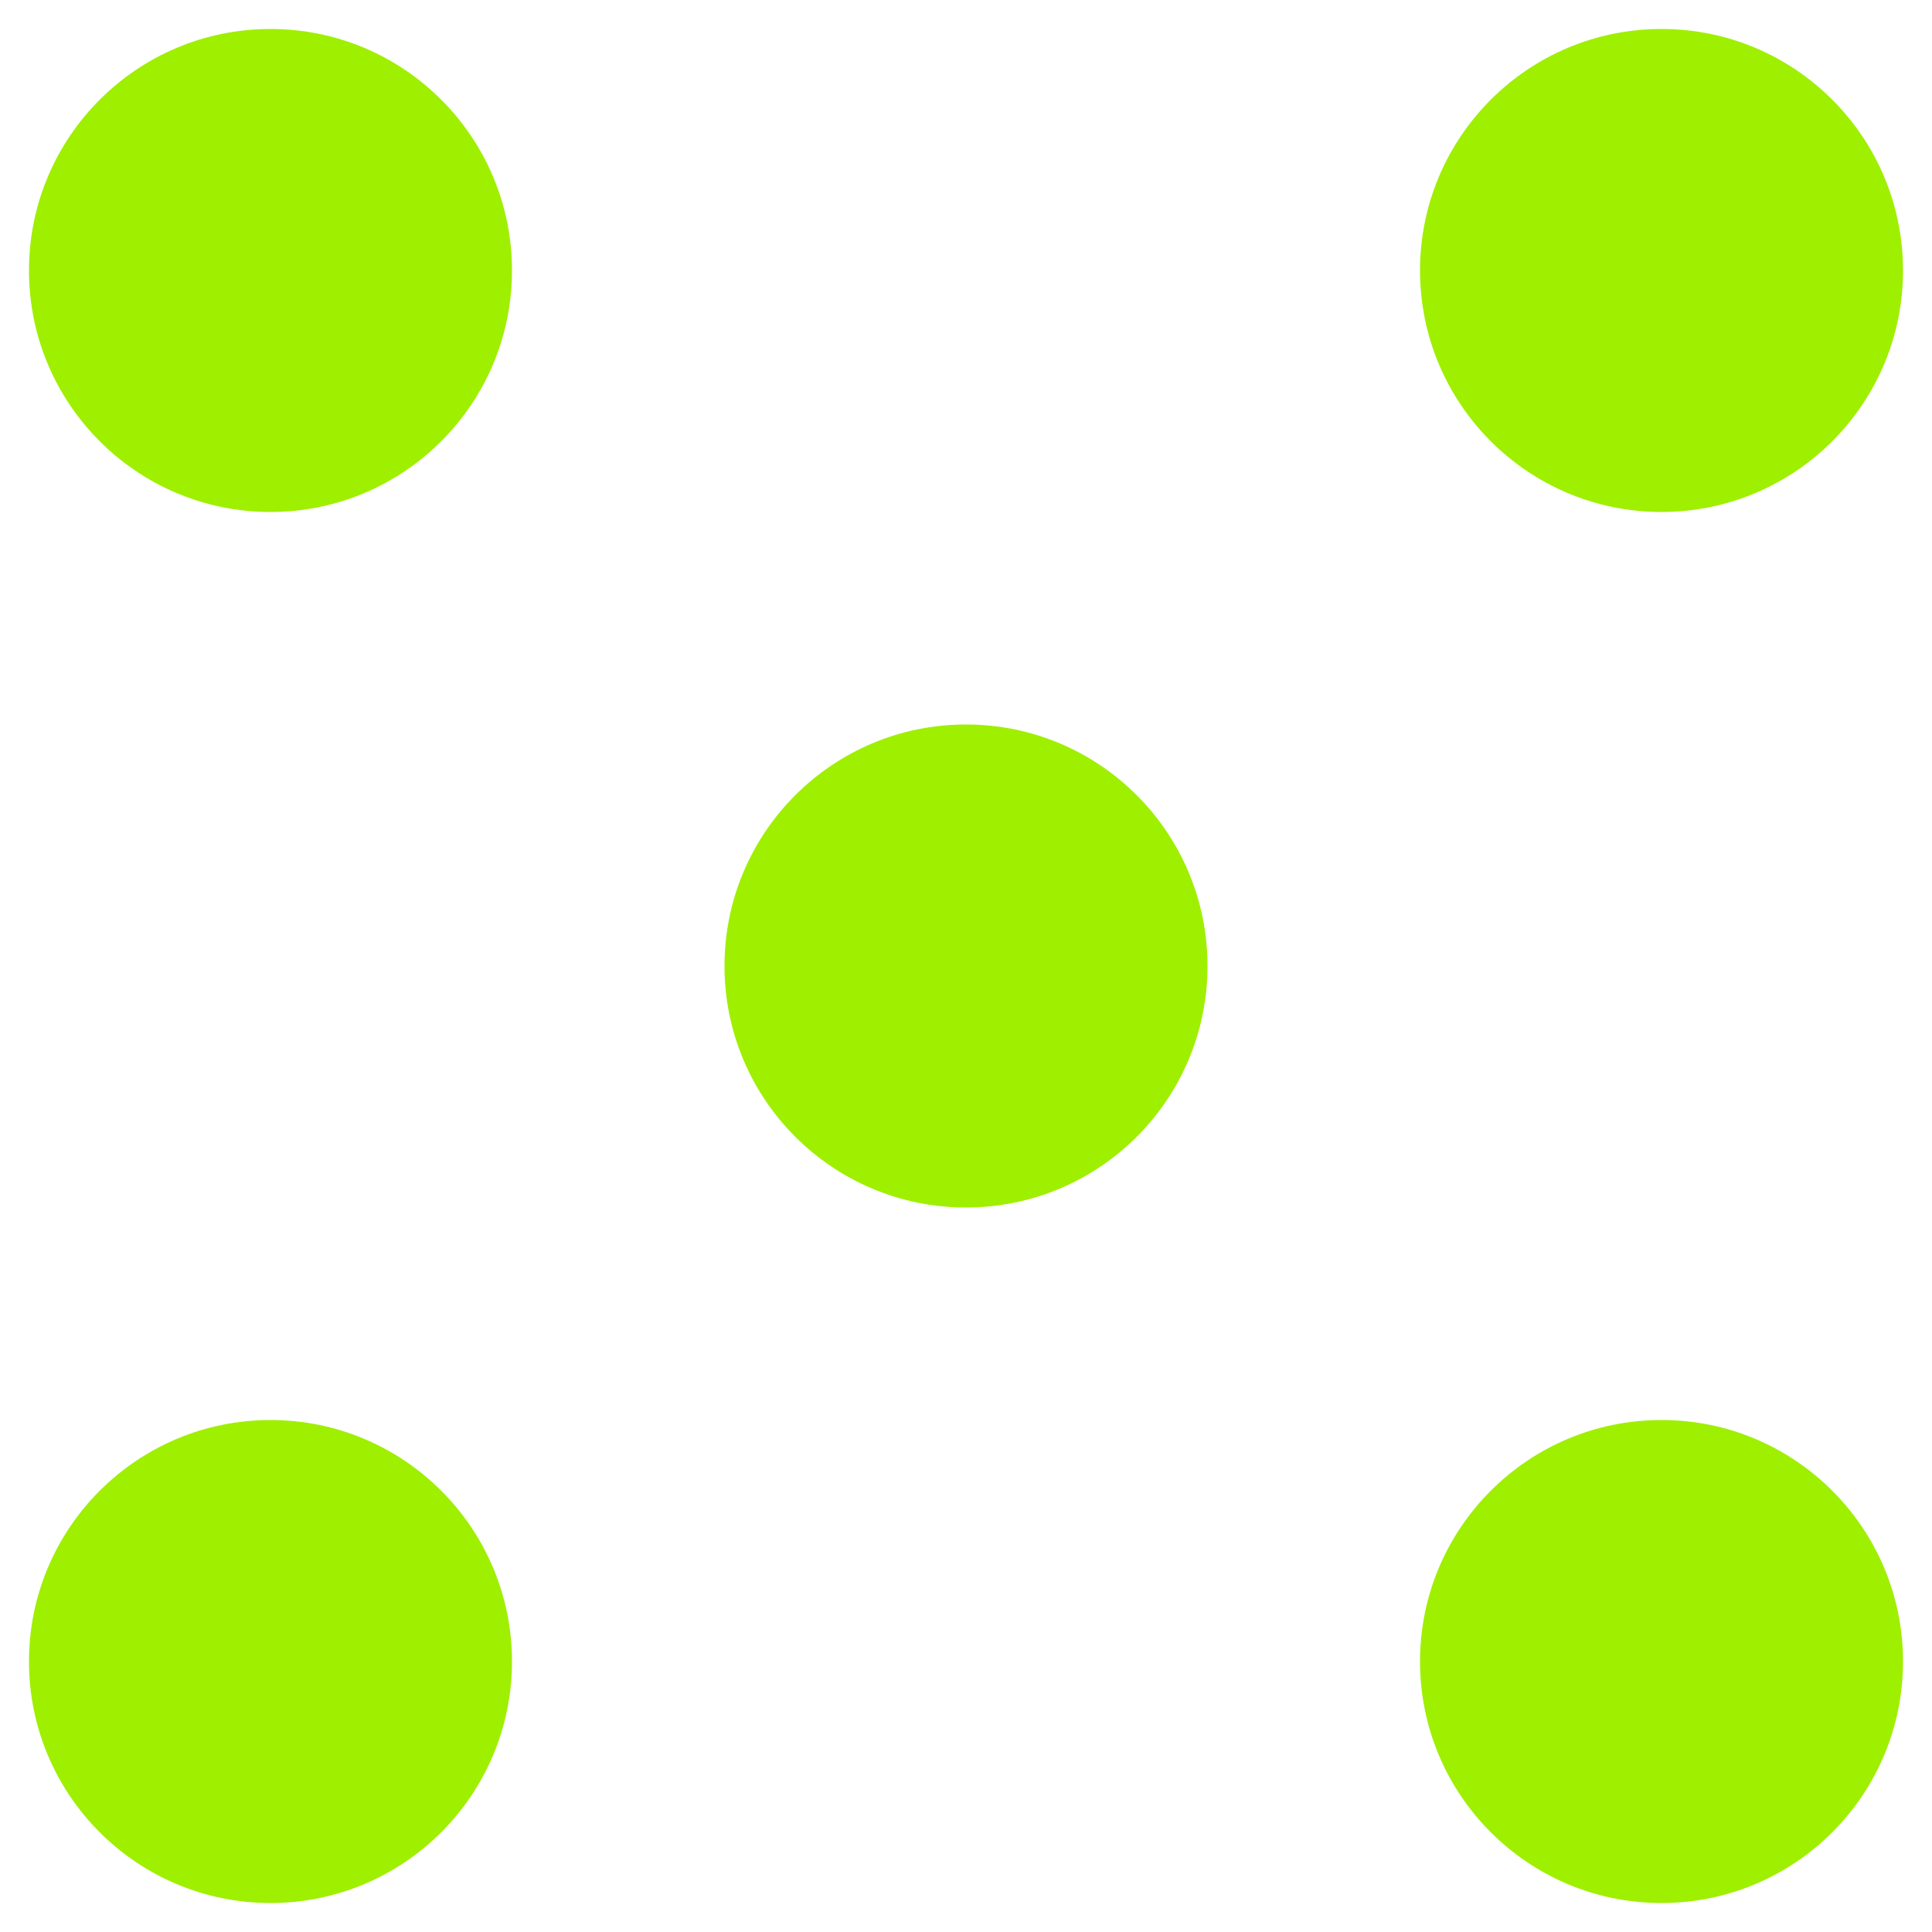 <svg xmlns="http://www.w3.org/2000/svg" width="16" height="16" version="1.1">
 <g transform="translate(0,-32)">
  <g transform="translate(1.2397766e-5,0.5)">
   <g transform="matrix(0.16,0,0,0.16,-38,-16.878)" style="fill:#9fef00">
    <circle cx="325" cy="227.362" r="12.5" transform="translate(-73.5,89)" style="fill:#9fef00;fill-rule:evenodd"/>
    <circle cx="325" cy="227.362" r="12.5" transform="translate(-73.5,161)" style="fill:#9fef00;fill-rule:evenodd"/>
    <circle cx="325" cy="227.362" r="12.5" transform="translate(-1.5,89)" style="fill:#9fef00;fill-rule:evenodd"/>
    <circle cx="325" cy="227.362" r="12.5" transform="translate(-1.5,161)" style="fill:#9fef00;fill-rule:evenodd"/>
    <circle cx="325" cy="227.362" r="12.5" transform="translate(-37.5,125)" style="fill:#9fef00;fill-rule:evenodd"/>
   </g>
  </g>
 </g>
</svg>
